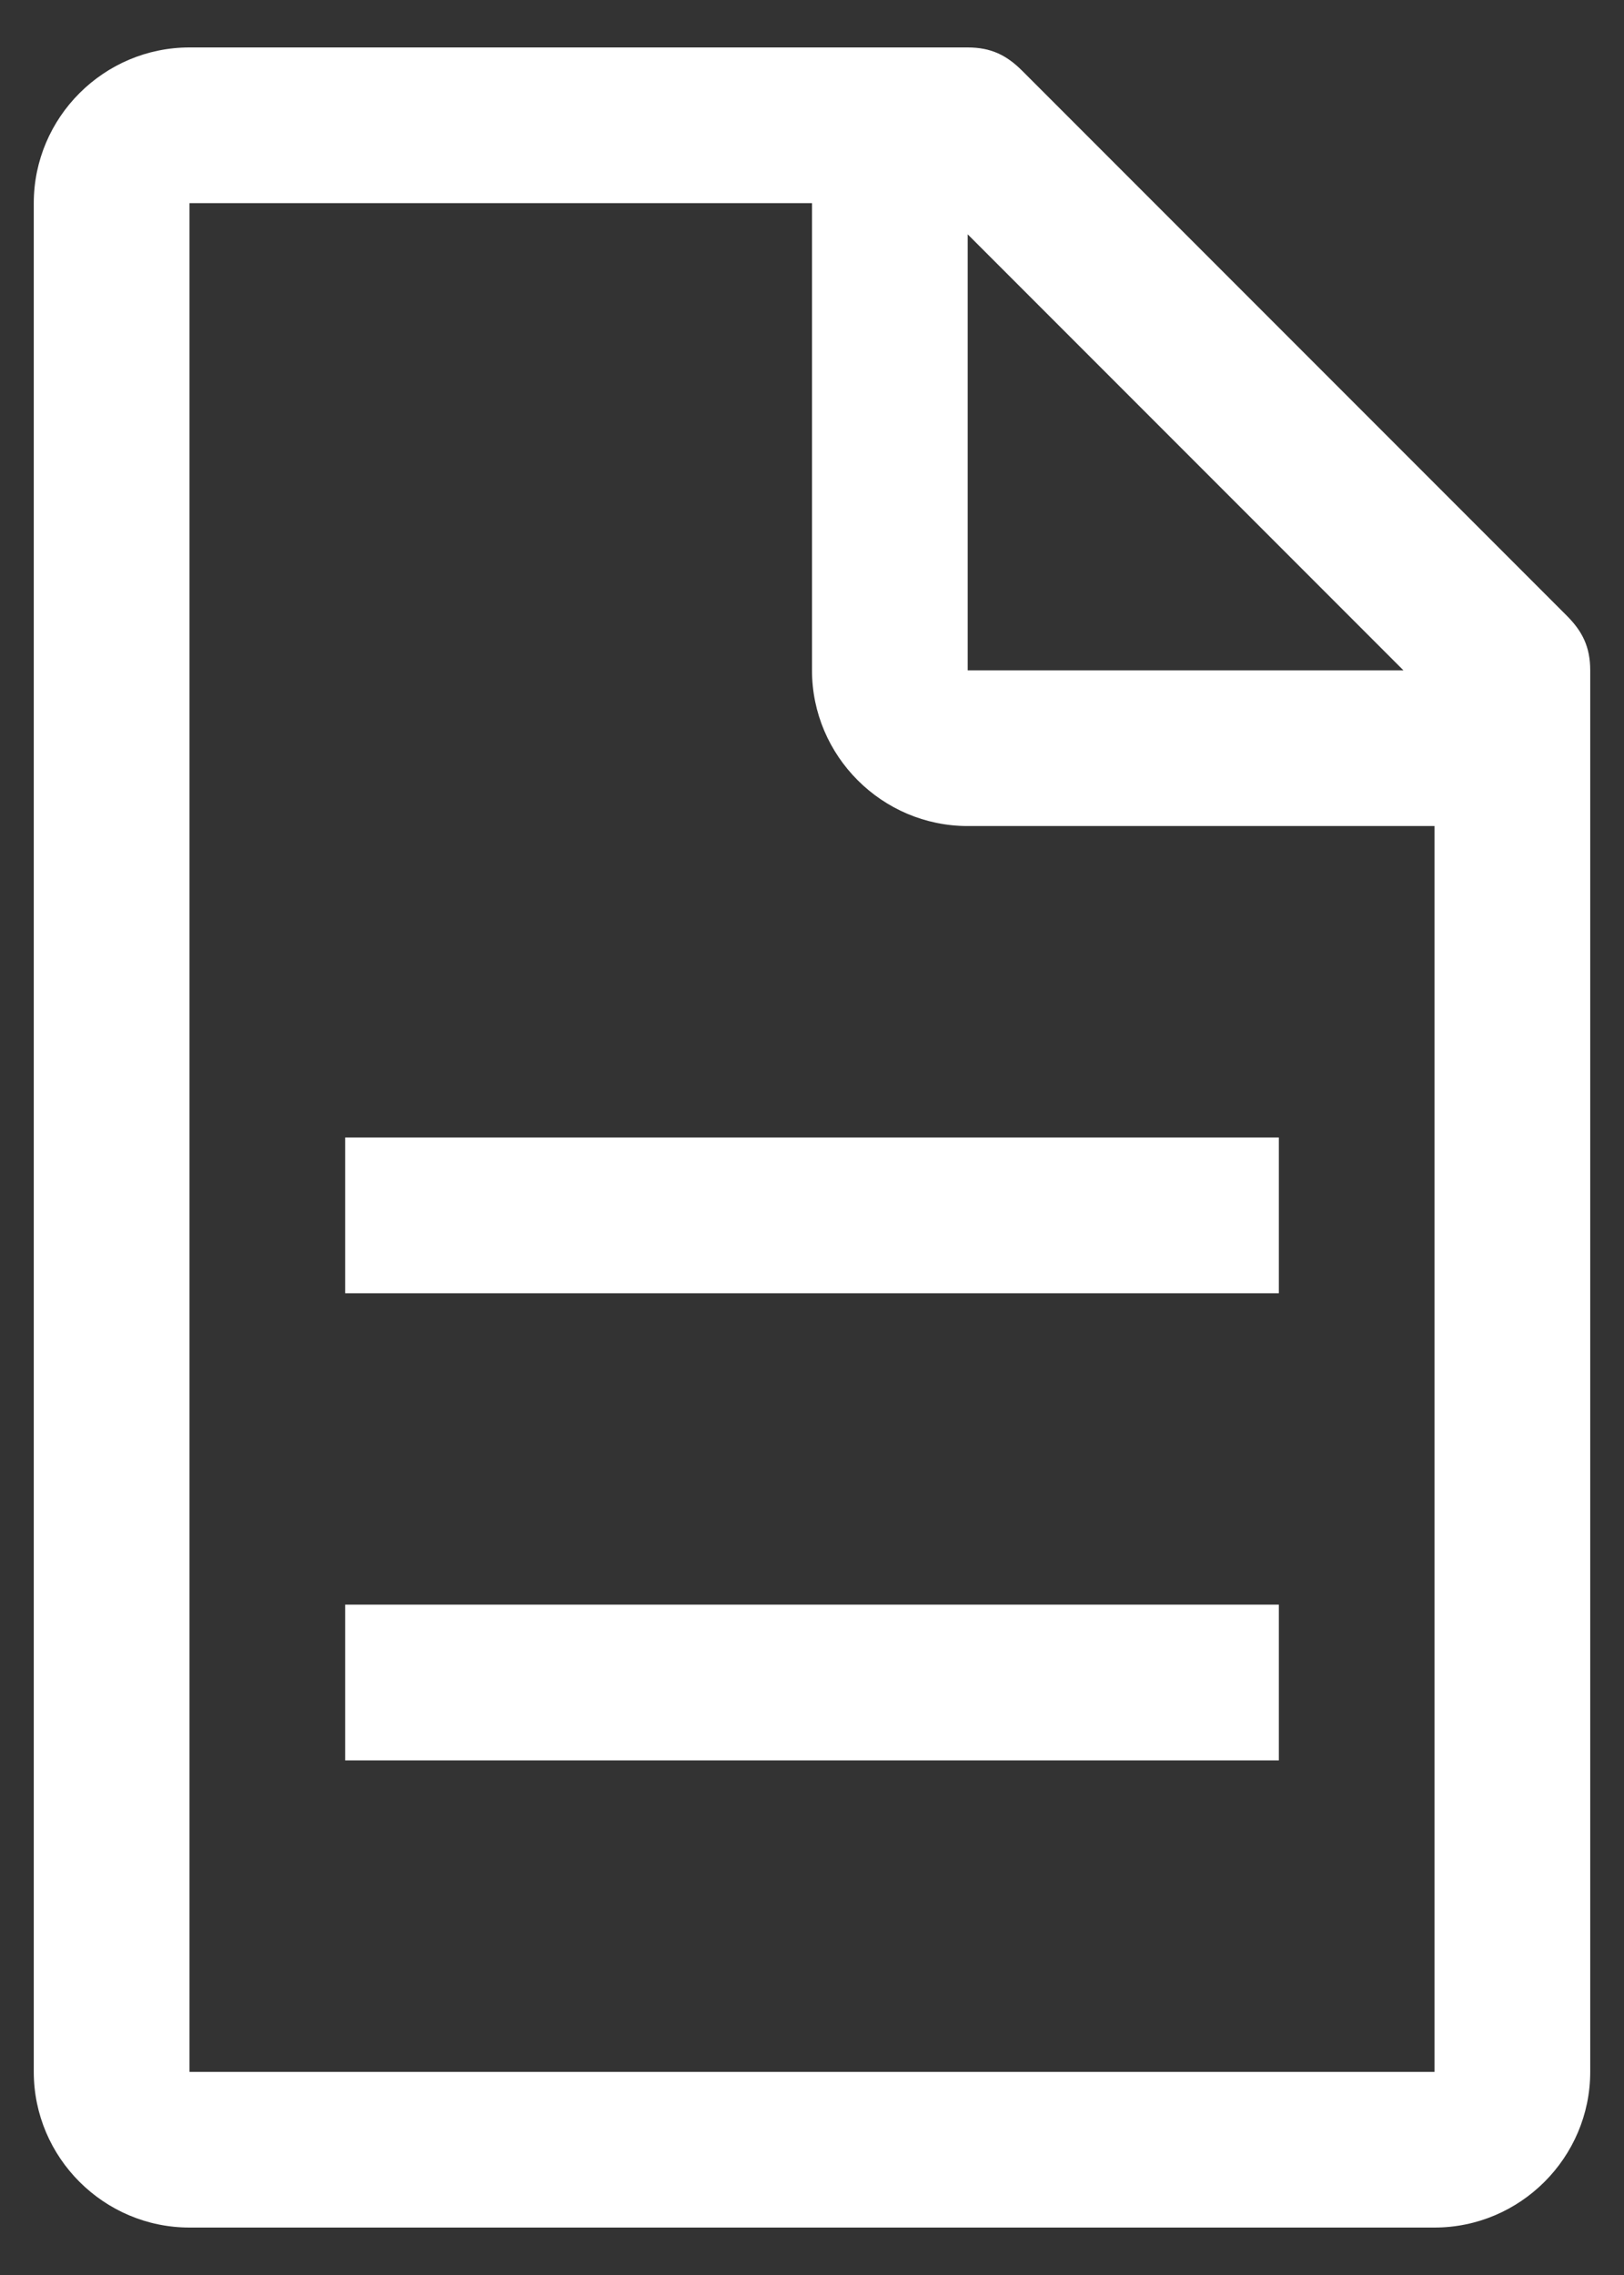 <svg width="15" height="21" viewBox="0 0 15 21" fill="none" xmlns="http://www.w3.org/2000/svg">
<rect x="0" y="0" width="15" height="21" fill="#333333" stroke="none"/>
<path d="M14.472 5.684L9.441 0.653C9.297 0.509 9.153 0.438 8.938 0.438H1.75C0.959 0.438 0.312 1.084 0.312 1.875V19.125C0.312 19.916 0.959 20.562 1.75 20.562H13.25C14.041 20.562 14.688 19.916 14.688 19.125V6.188C14.688 5.972 14.616 5.828 14.472 5.684ZM8.938 2.163L12.963 6.188H8.938V2.163ZM13.25 19.125H1.75V1.875H7.5V6.188C7.5 6.978 8.147 7.625 8.938 7.625H13.25V19.125Z" fill="white"/>
<path d="M3.188 14.812H11.812V16.25H3.188V14.812ZM3.188 10.5H11.812V11.938H3.188V10.5Z" fill="white"/>
</svg>
